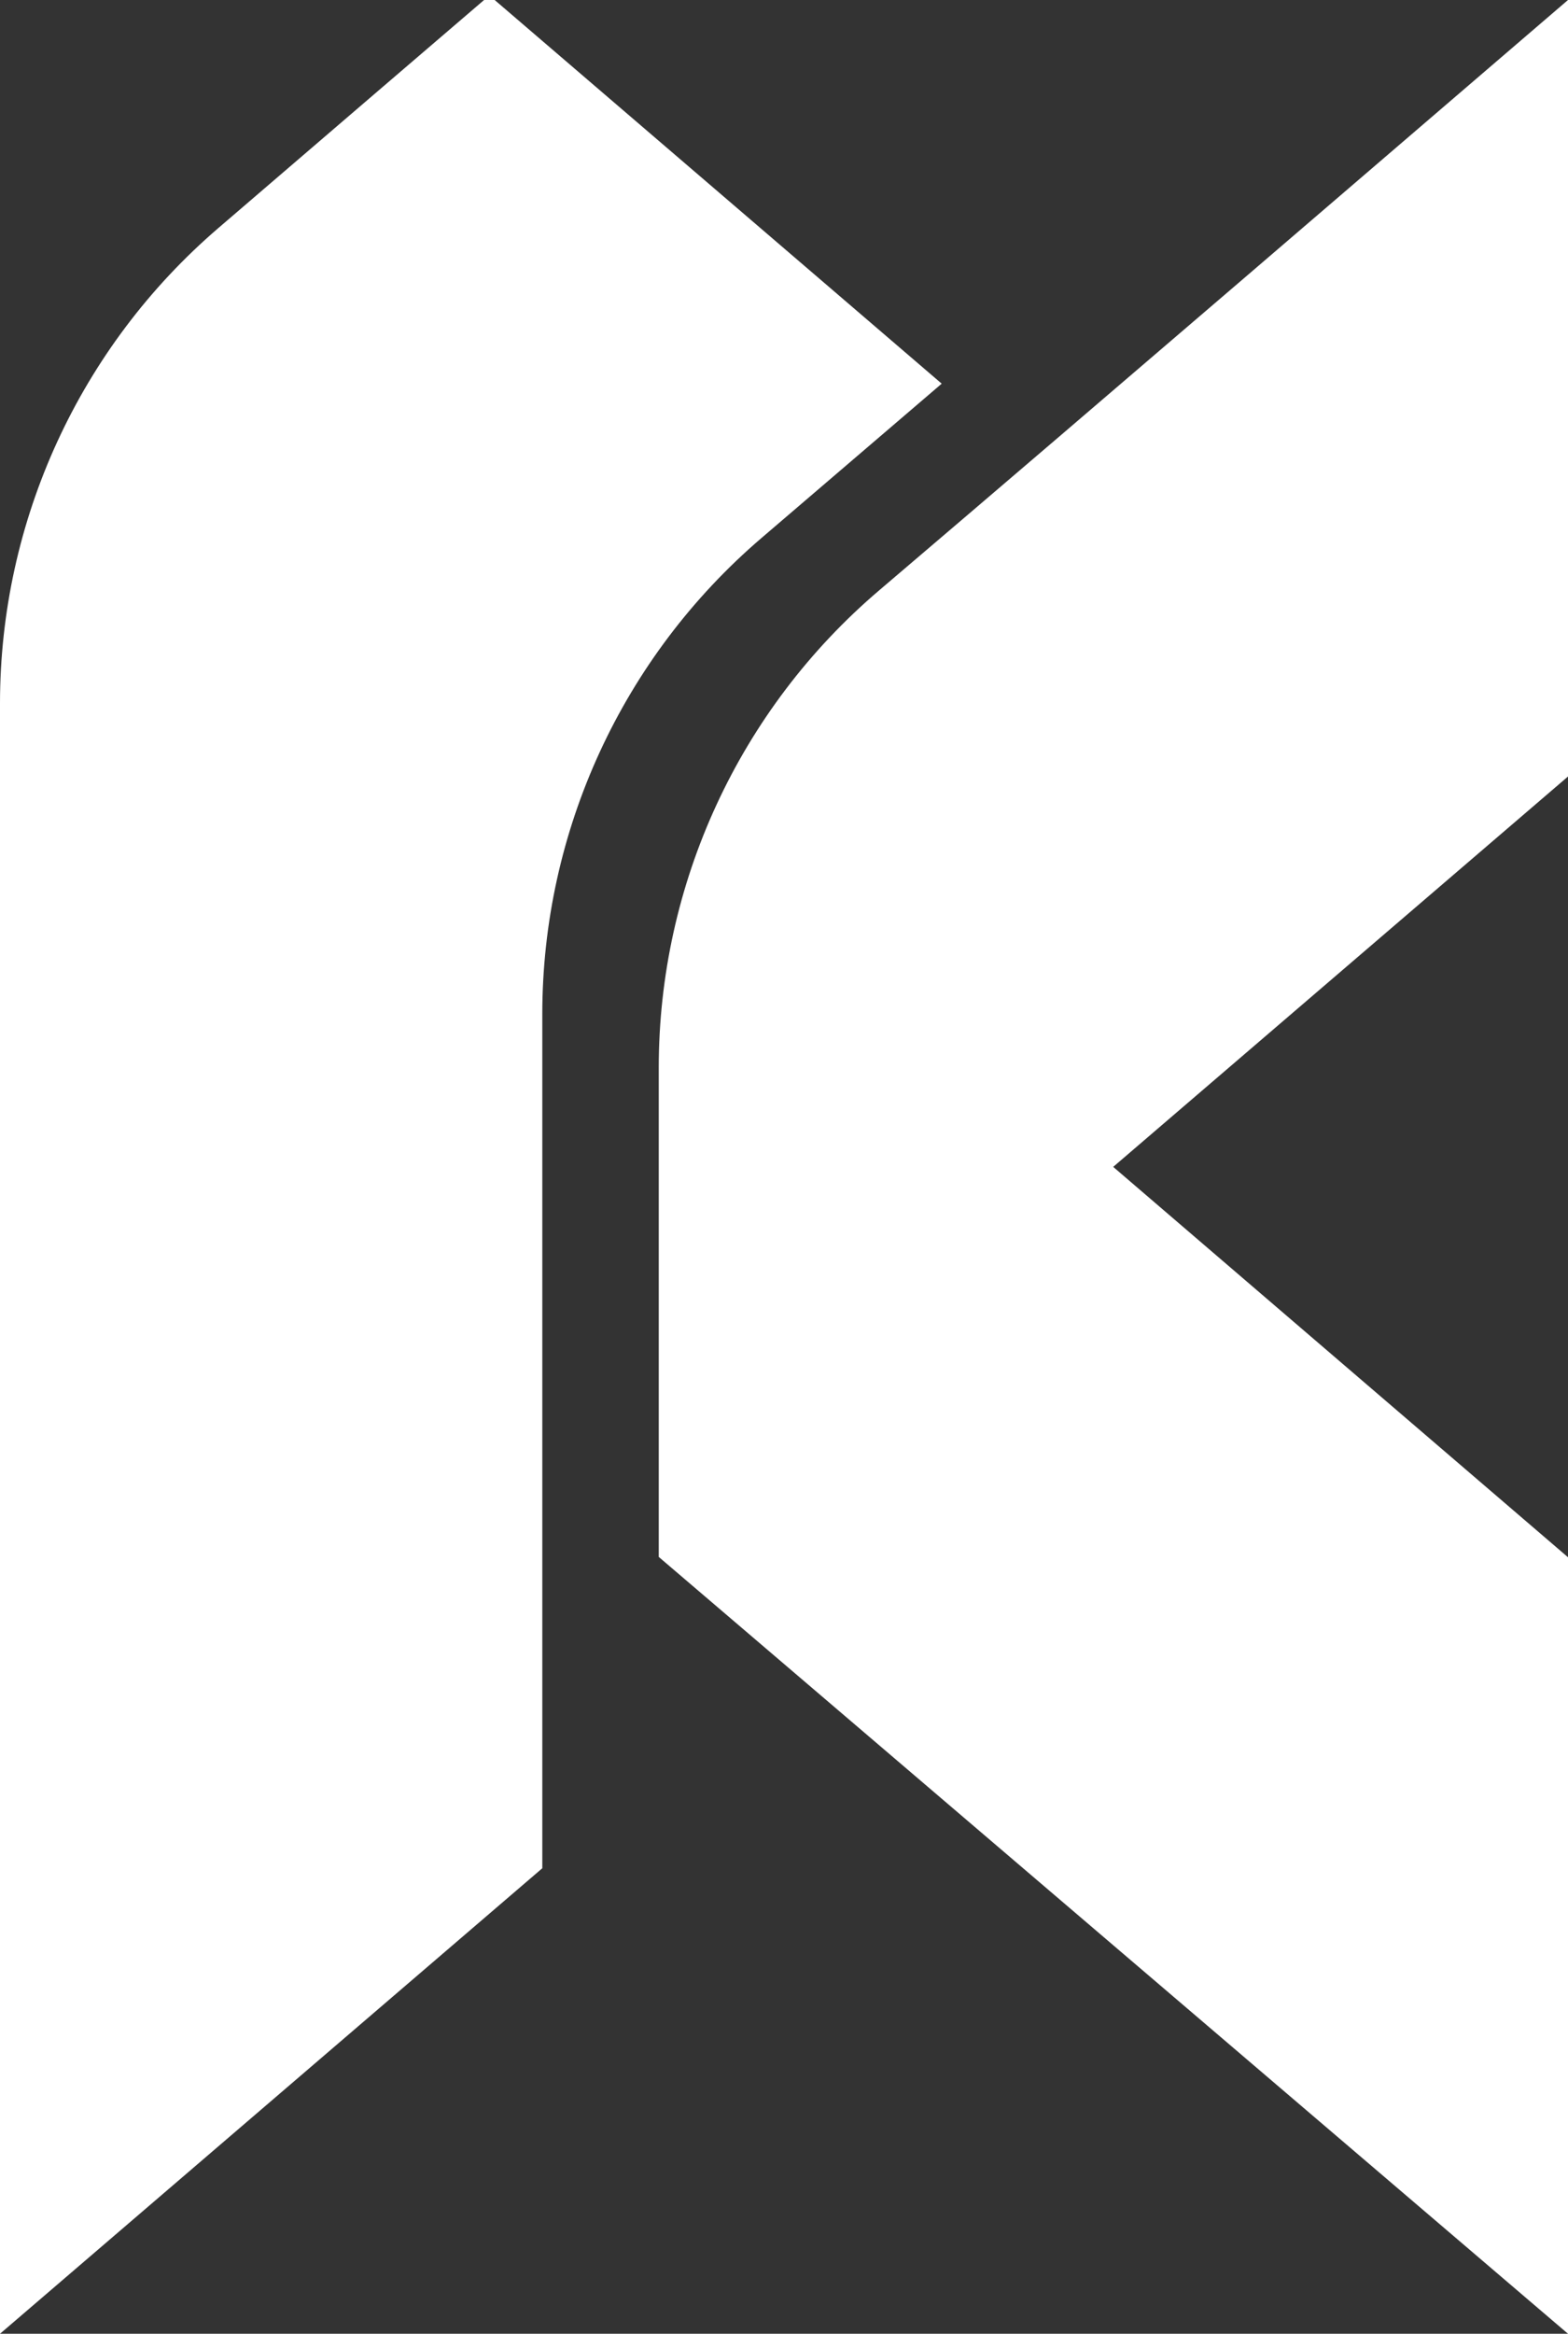 <?xml version="1.0" encoding="UTF-8"?>
<svg id="Layer_1" fill="#ffffff" data-name="Layer 1" xmlns="http://www.w3.org/2000/svg" viewBox="0 0 488.88 727.38">
  <rect x="0" y="0" width="488.88" height="727.38" fill="#333333" stroke="none"/>
  <path class="cls-1" d="M293.61,119.58l-56.21,48.12c-43.36,37.12-68.32,91.34-68.32,148.42v266.17L0,727.38V219.28c0-56.98,24.87-111.12,68.11-148.23C101.46,42.42,136.57,12.28,150.93,0h3.3l139.38,119.58Z"/>
  <path class="cls-1" d="M488.88,0v242.02c-16.37,14.03-122.94,105.48-141.8,121.67l141.8,121.67v242.02l-283.49-242.12v-152.5c0-57.26,25.11-111.63,68.71-148.75C346.27,122.57,436.05,45.32,488.88,0"/>
</svg>